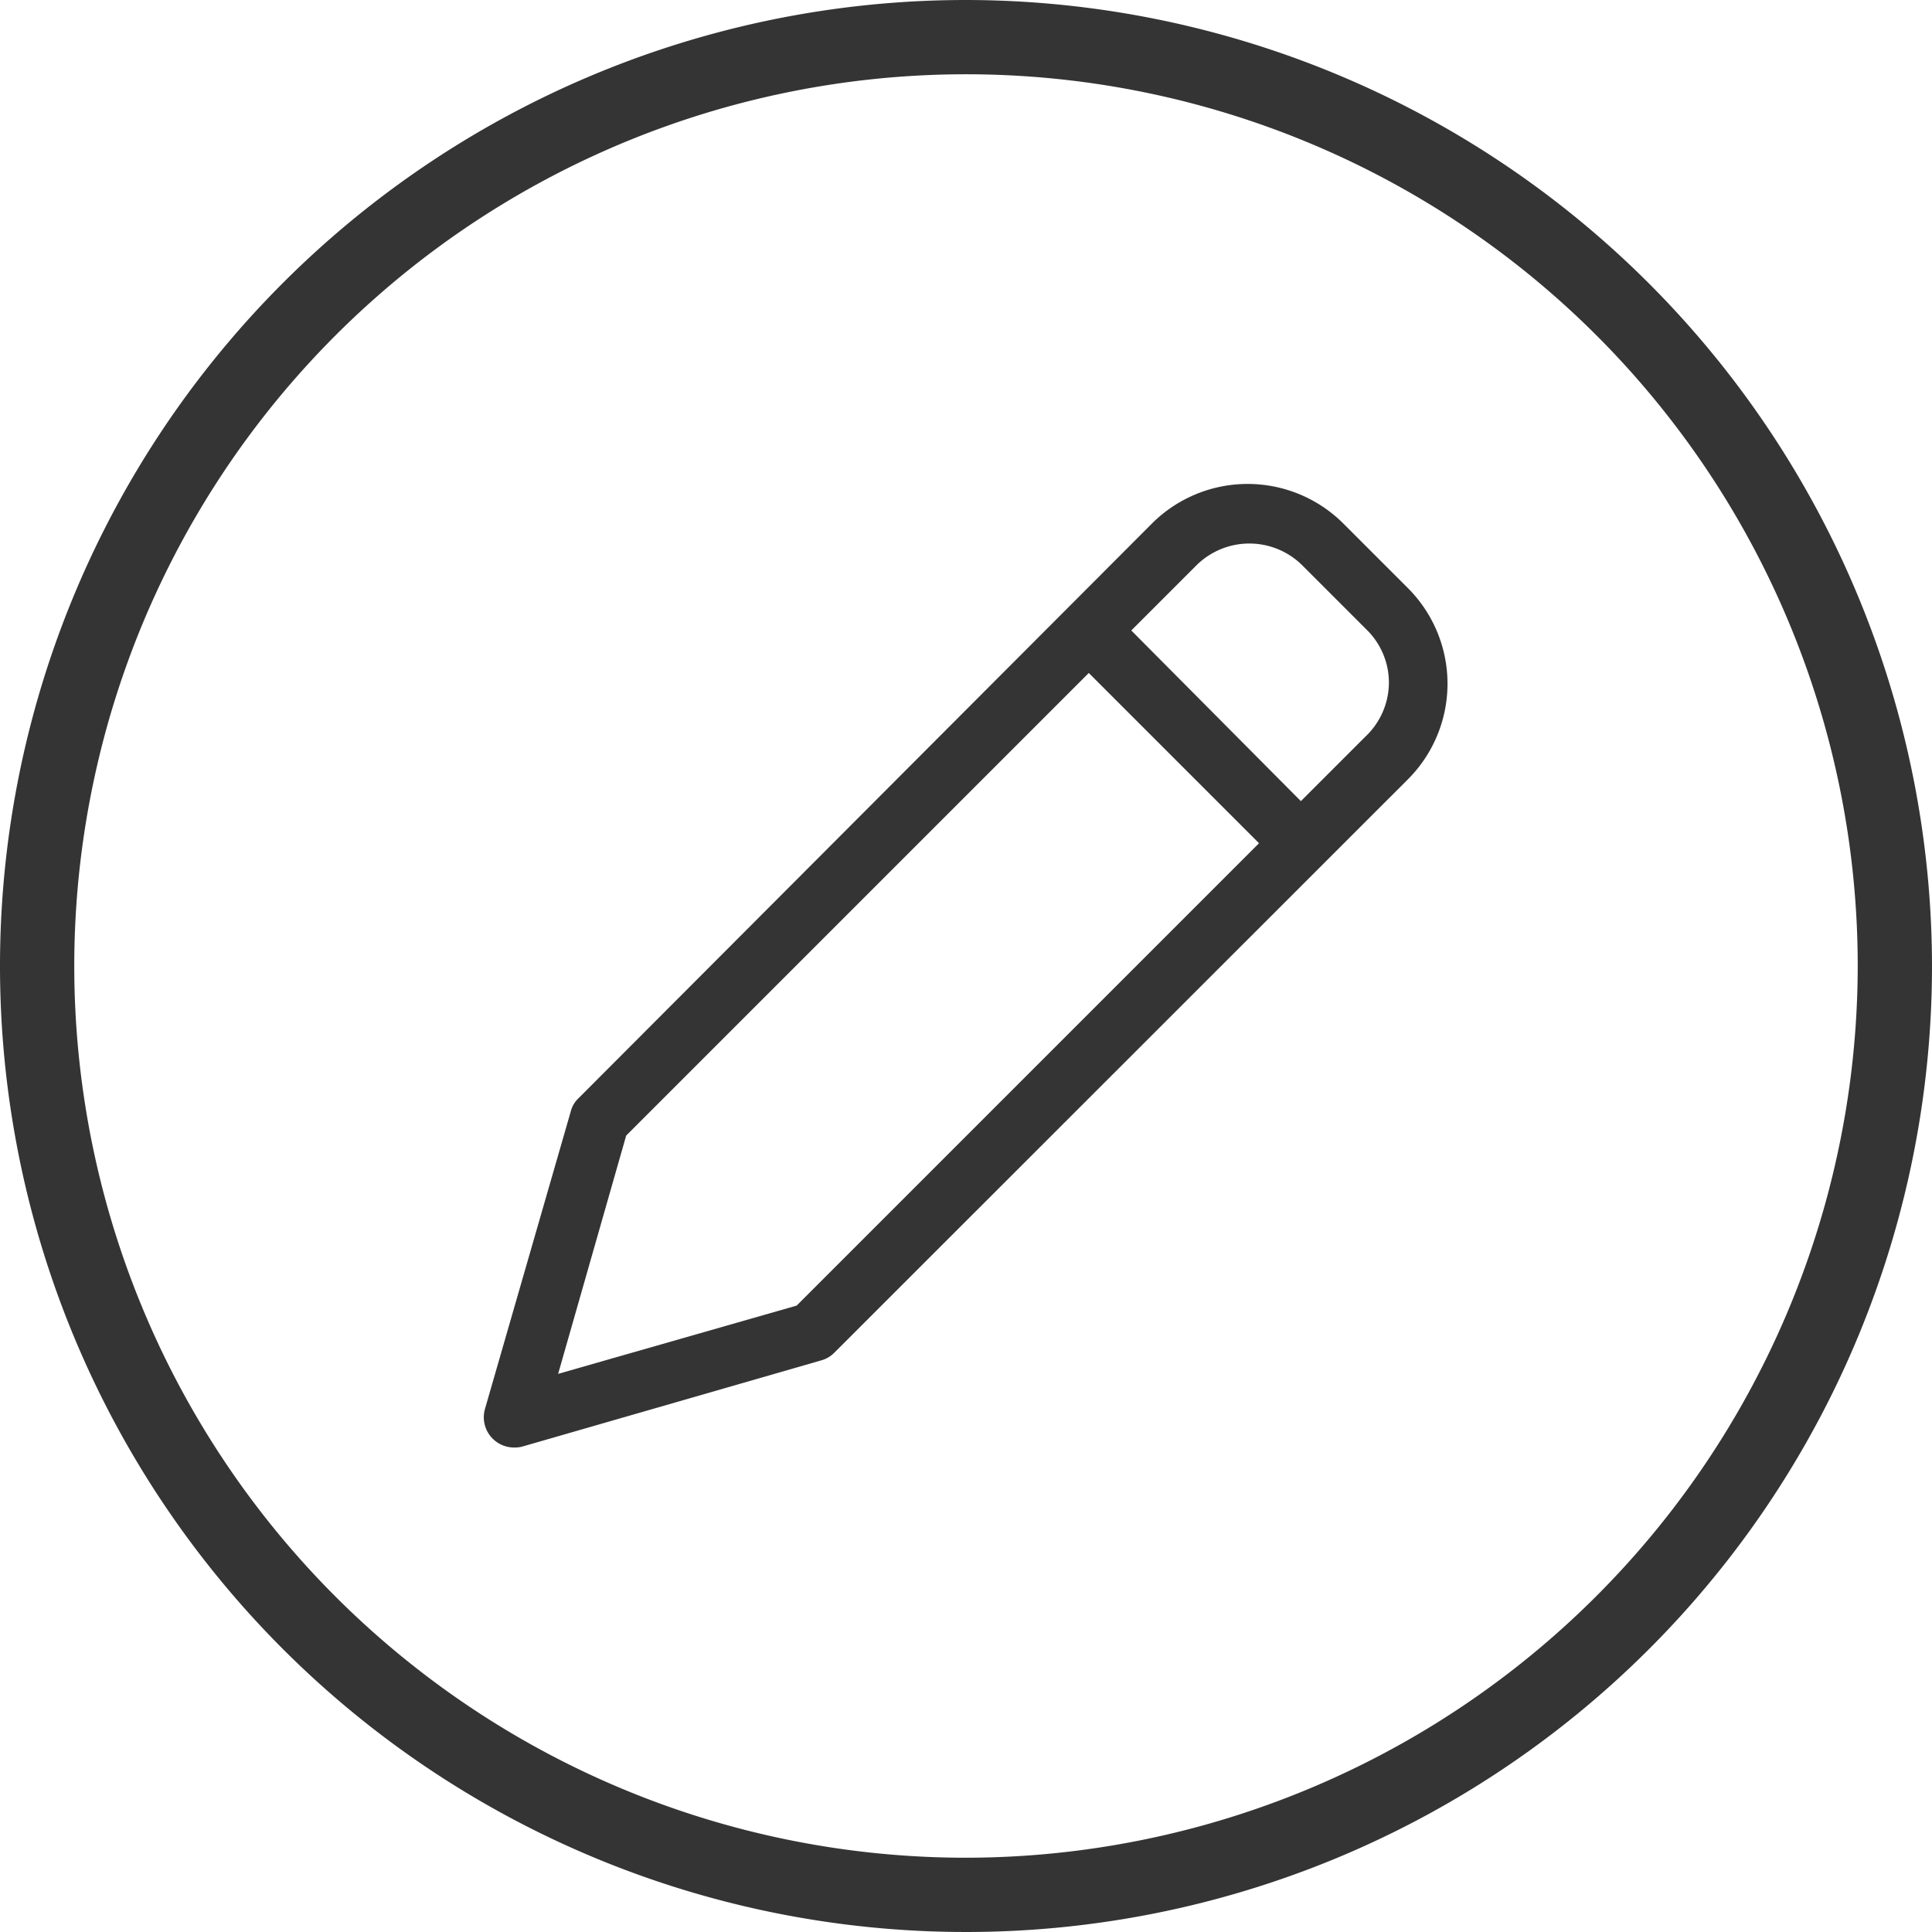 <svg id="Layer_1" data-name="Layer 1" xmlns="http://www.w3.org/2000/svg" viewBox="0 0 90 90"><defs><style>.cls-1{fill:#343434;}</style></defs><title>icon-CMS-edit-grey</title><path class="cls-1" d="M45,0A45,45,0,1,0,90,45,45.05,45.05,0,0,0,45,0Zm0,86.54A41.54,41.54,0,1,1,86.54,45,41.59,41.59,0,0,1,45,86.54Z"/><path class="cls-1" d="M65.58,27.39l-3-3a6.31,6.31,0,0,0-8.92,0L26.94,51.17a1.26,1.26,0,0,0-.35.6l-4,13.87A1.41,1.41,0,0,0,24,67.43a1.32,1.32,0,0,0,.39-.06l13.87-4a1.36,1.36,0,0,0,.61-.36L65.58,36.31a6.3,6.3,0,0,0,0-8.92ZM37.11,60.82,26,64l3.17-11.1L50.72,31.35l7.93,7.93ZM63.6,34.32l-3,3L52.7,29.37l3-3a3.5,3.5,0,0,1,5,0l3,3a3.45,3.45,0,0,1,1,2.48A3.48,3.48,0,0,1,63.6,34.32Z"/></svg>